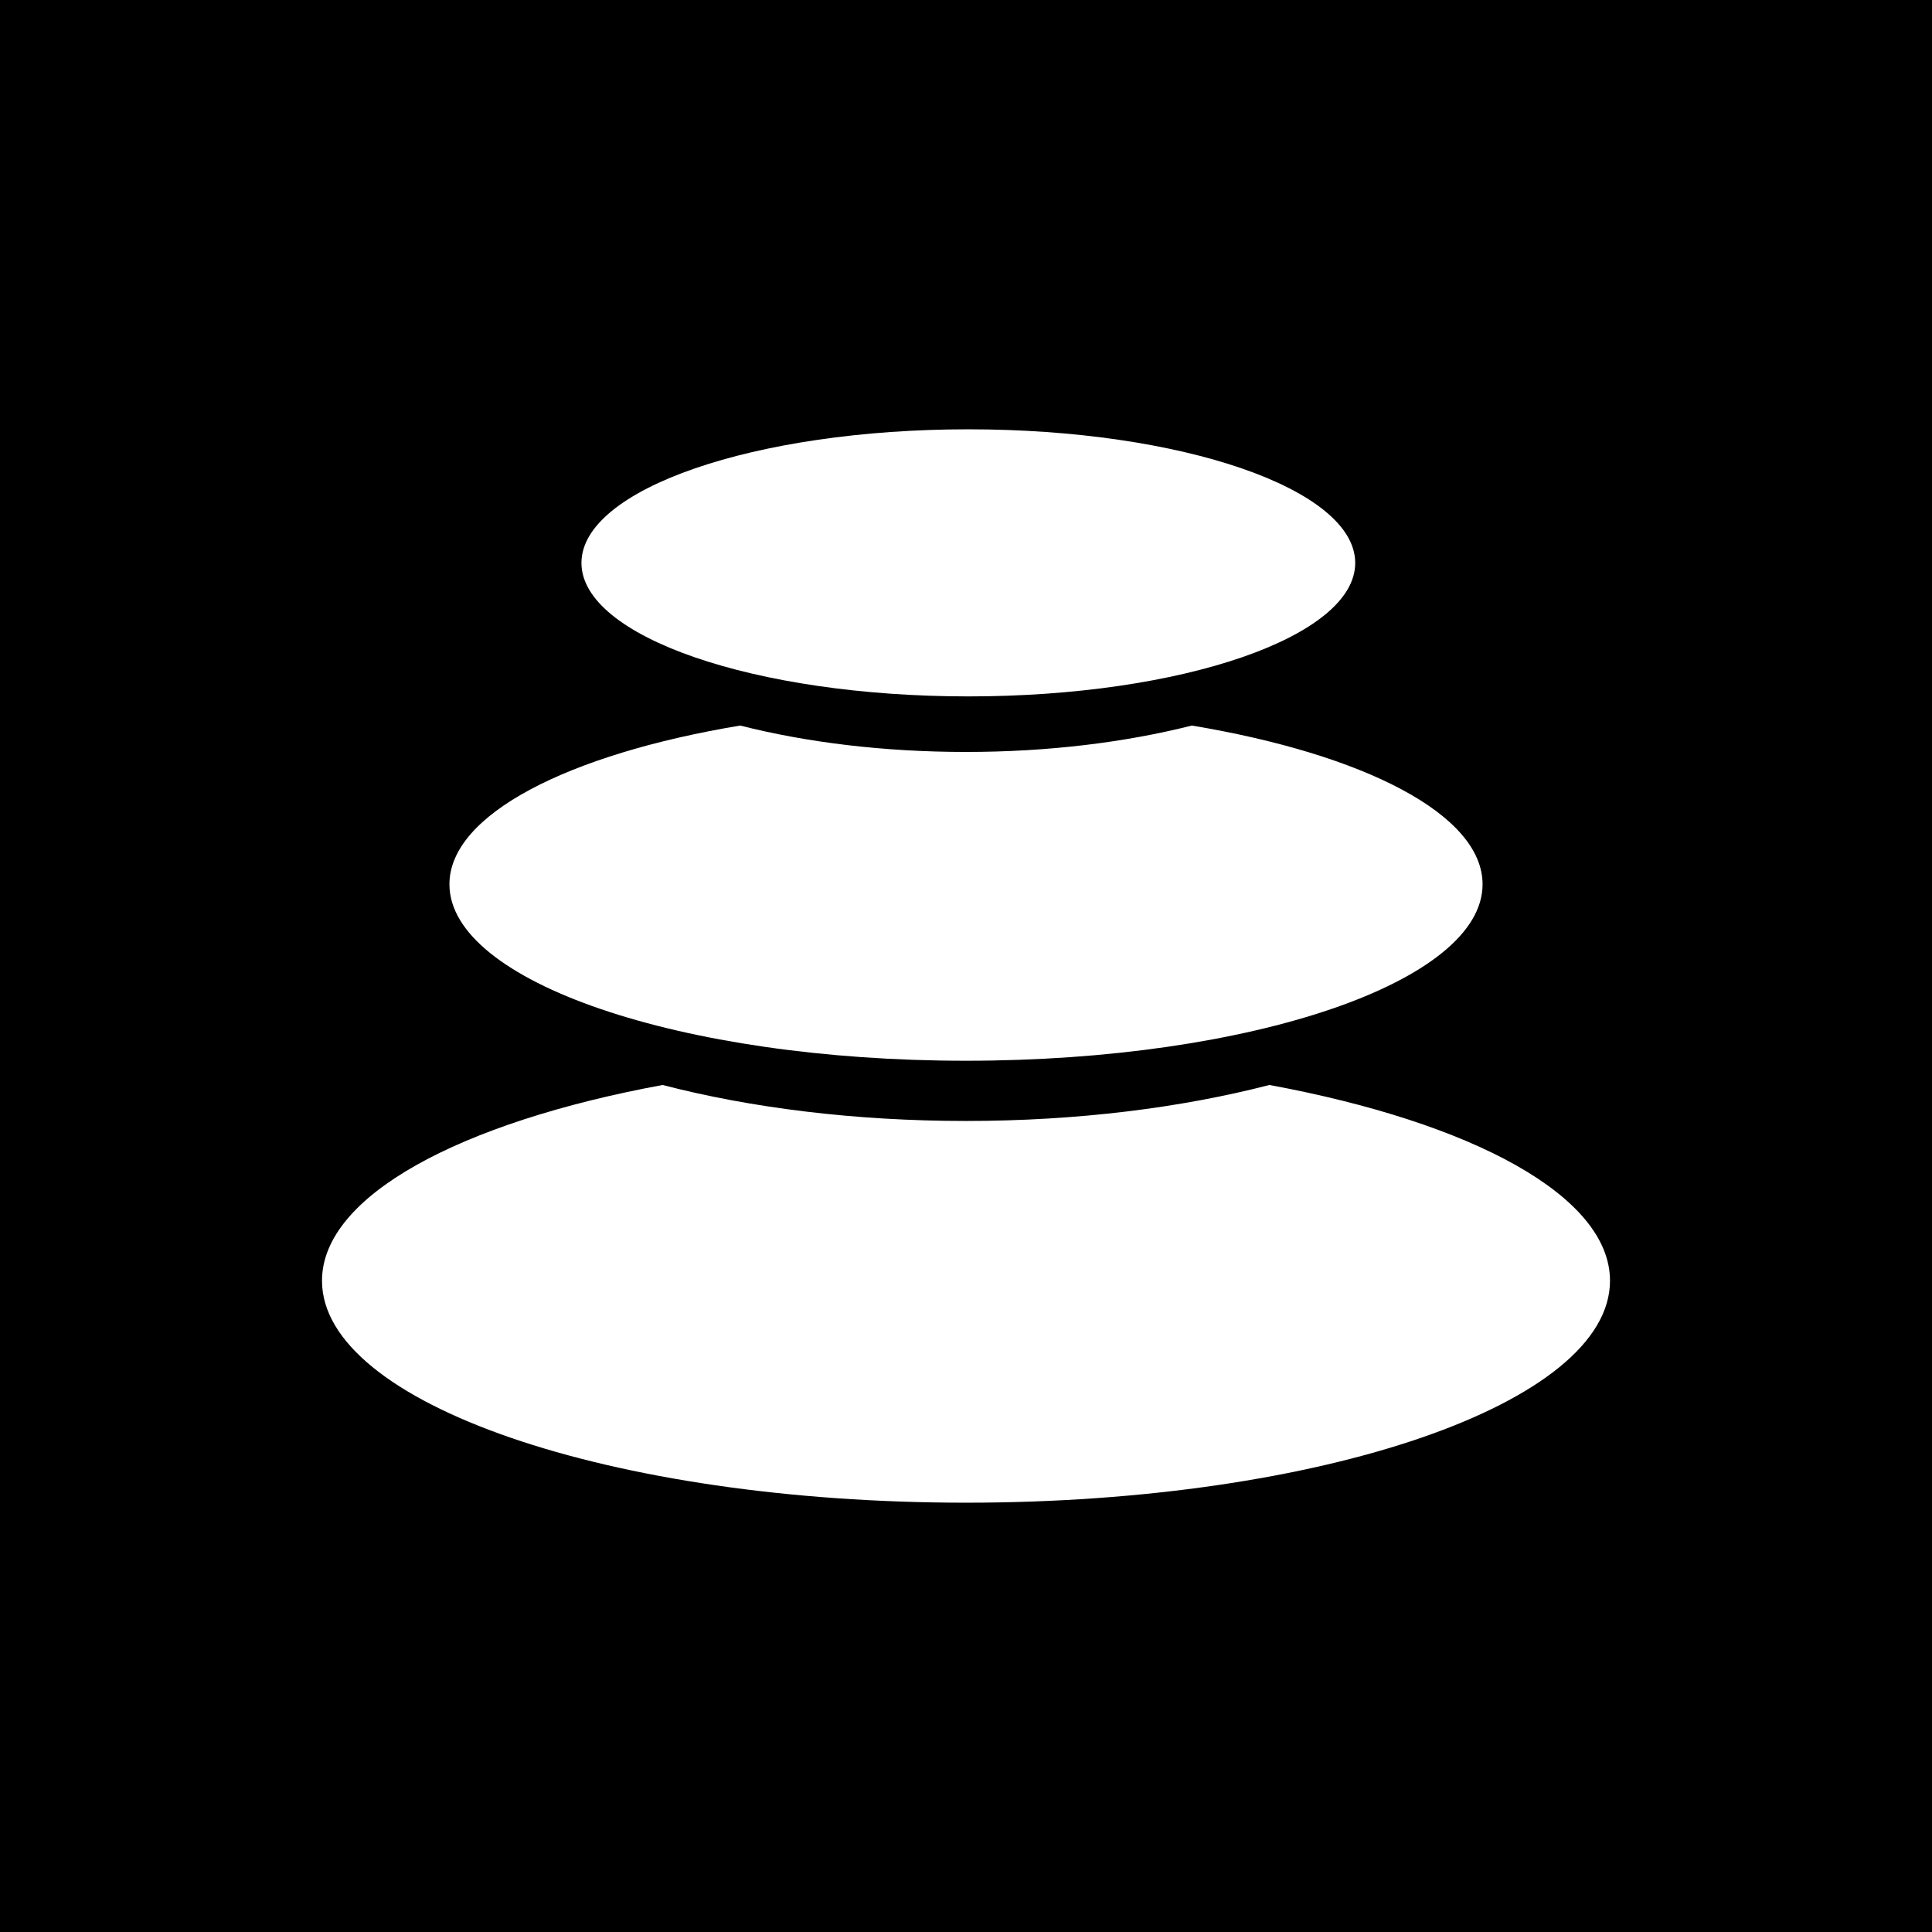 <svg width="24" height="24" viewBox="0 0 24 24" fill="none" xmlns="http://www.w3.org/2000/svg">
<rect x="0" y="0" width="24" height="24" fill="#808080" stroke="none"/>
<g clip-path="url(#clip0_328_60773)">
<path d="M24 0H0V24H24V0Z" fill="black"/>
<path d="M15.769 13.478C18.287 13.943 20 14.857 20 15.91C20 17.433 16.418 18.667 12 18.667C7.582 18.667 4 17.433 4 15.91C4 14.857 5.713 13.943 8.231 13.478C9.325 13.762 10.617 13.925 12 13.925C13.383 13.925 14.675 13.761 15.769 13.478ZM14.805 9.013C16.944 9.369 18.417 10.118 18.417 10.985C18.417 12.195 15.544 13.177 12 13.177C8.456 13.177 5.583 12.195 5.583 10.985C5.583 10.119 7.056 9.369 9.195 9.013C10.017 9.222 10.975 9.341 12 9.341C13.025 9.341 13.983 9.221 14.805 9.013ZM12.029 5.333C14.683 5.333 16.835 6.076 16.835 6.993C16.835 7.909 14.683 8.651 12.029 8.651C9.375 8.651 7.223 7.909 7.223 6.993C7.223 6.076 9.375 5.333 12.029 5.333Z" fill="white"/>
</g>
<defs>
<clipPath id="clip0_328_60773">
<rect width="24" height="24" fill="white"/>
</clipPath>
</defs>
</svg>
